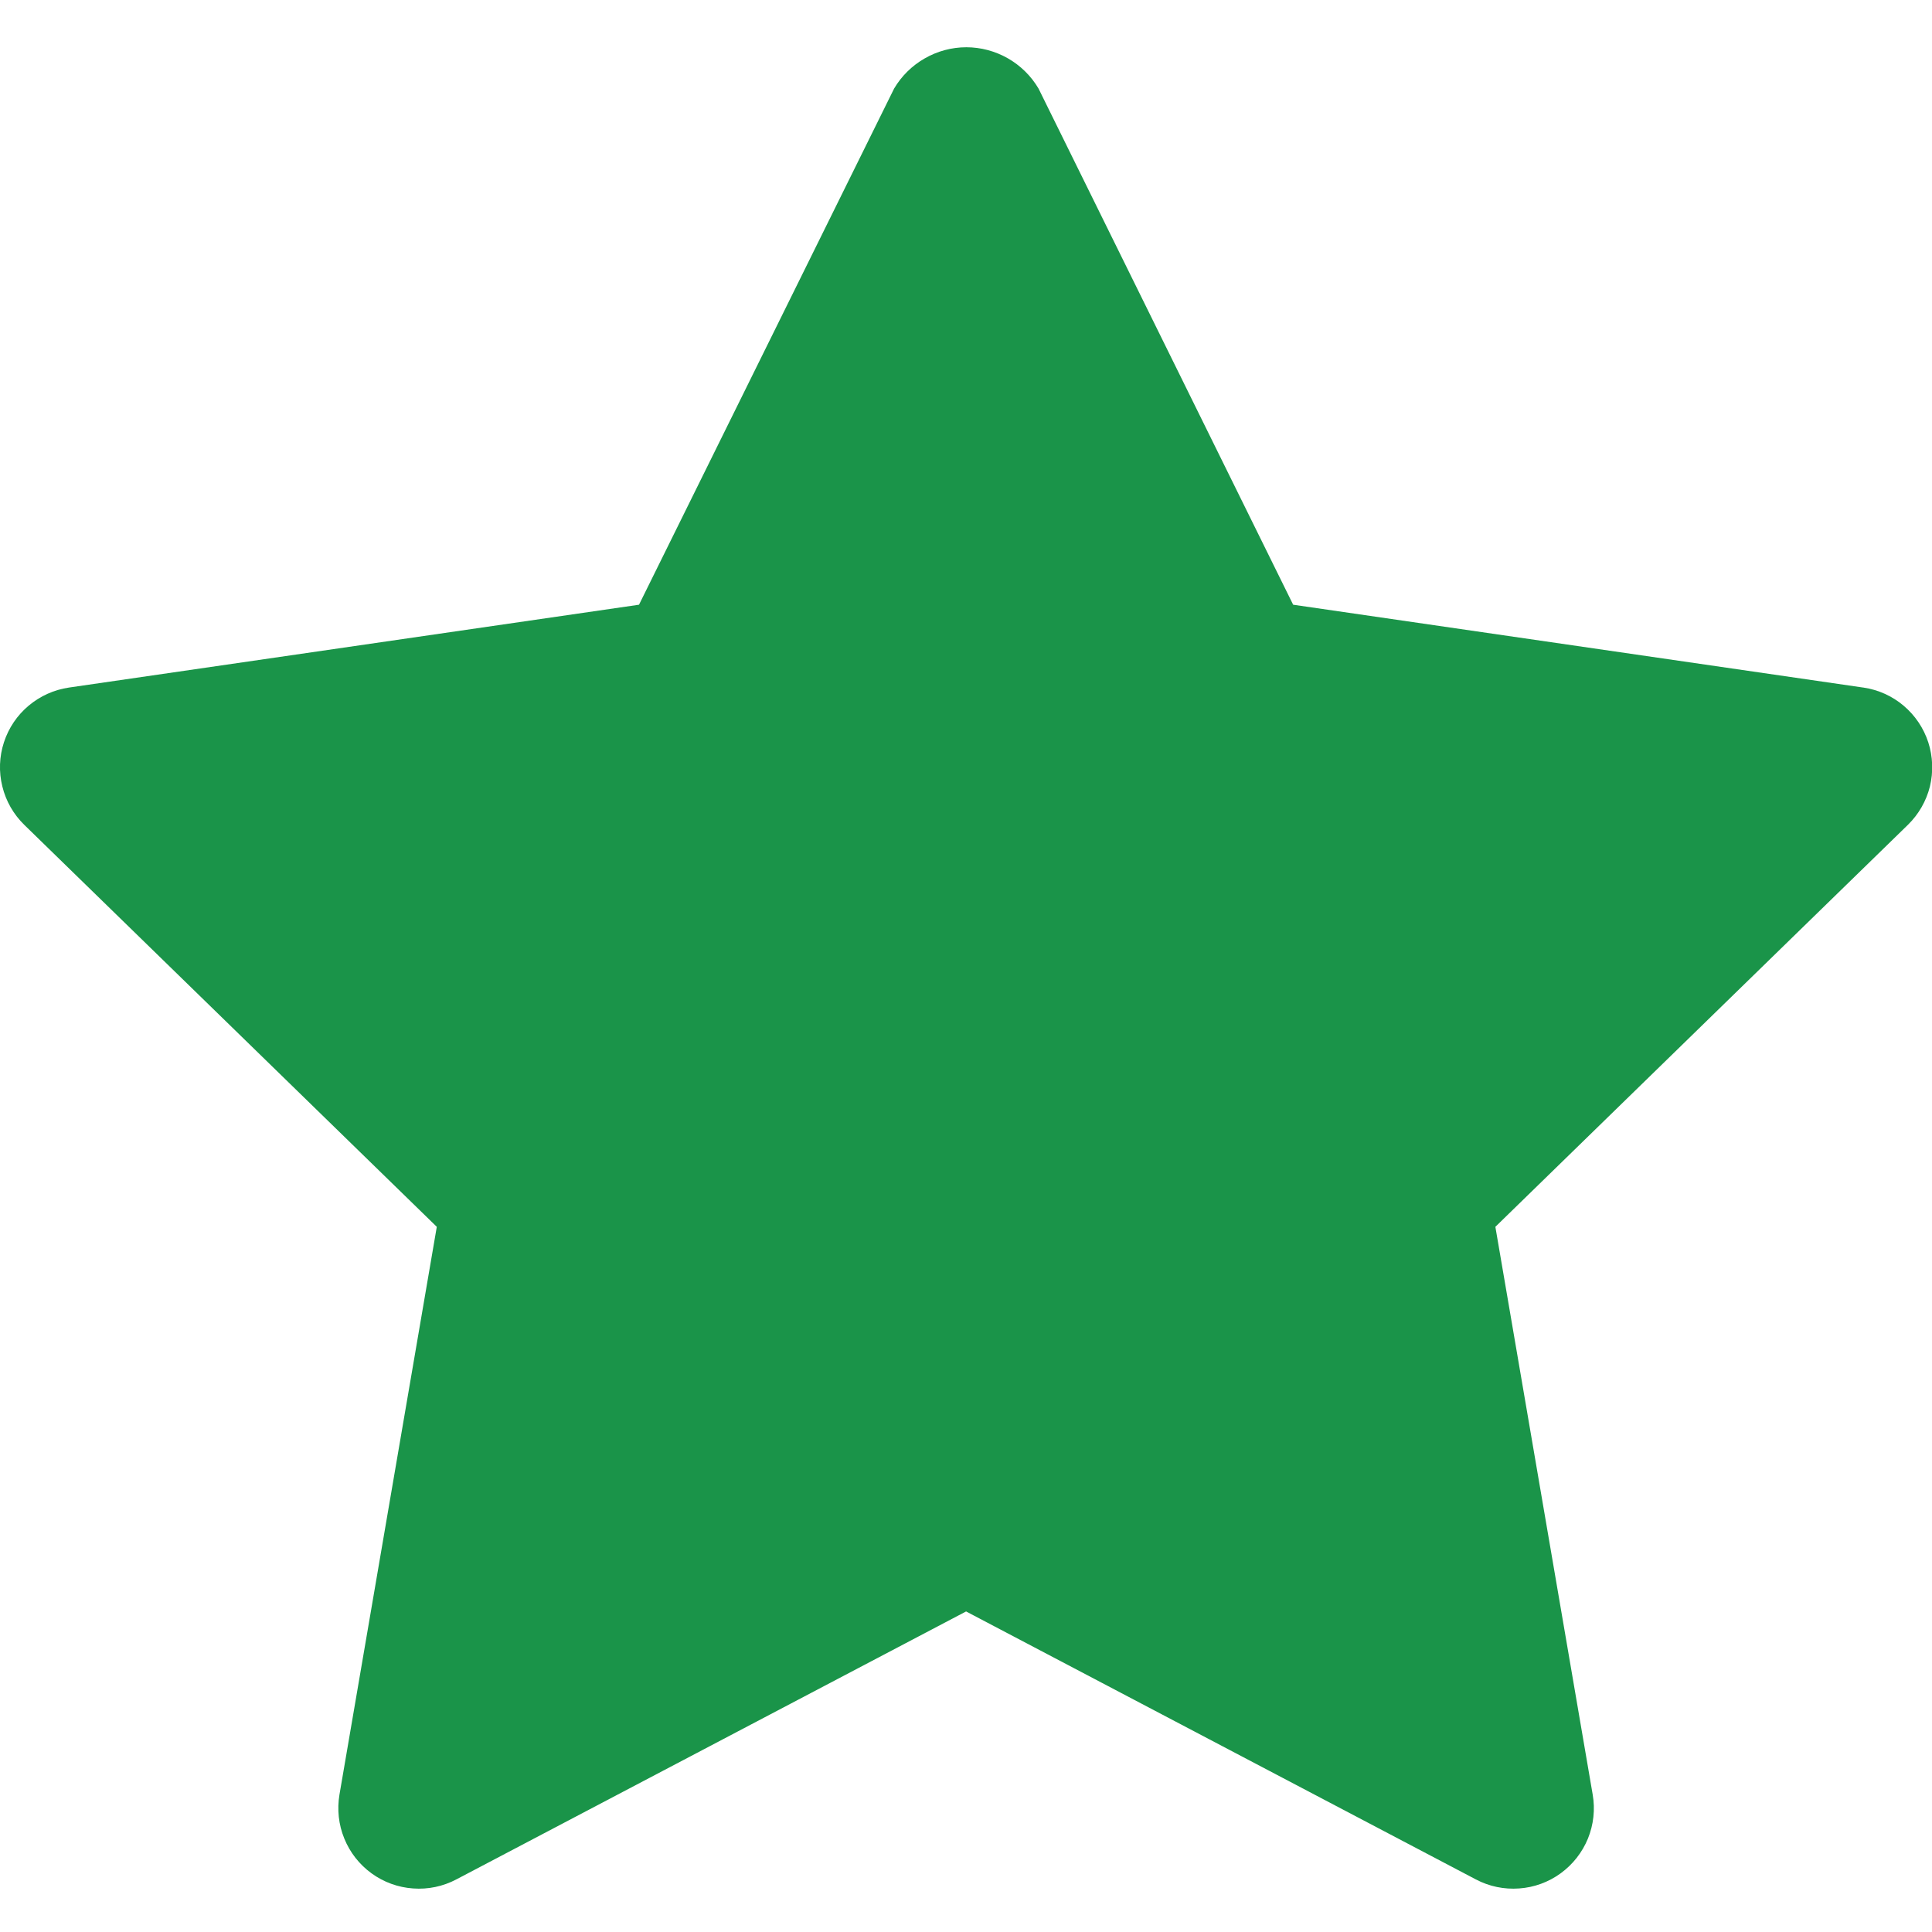<svg width="24" height="24" viewBox="0 0 24 24" fill="none" xmlns="http://www.w3.org/2000/svg">
<g clip-path="url(#clip0_88_5881)">
<path d="M23.145 8.541L16.064 7.512L12.901 1.1C12.809 0.944 12.678 0.815 12.521 0.725C12.363 0.635 12.185 0.587 12.004 0.587C11.823 0.587 11.645 0.635 11.488 0.725C11.33 0.815 11.199 0.944 11.107 1.1L7.938 7.512L0.857 8.541C0.672 8.568 0.499 8.646 0.356 8.766C0.213 8.886 0.107 9.043 0.049 9.221C-0.009 9.398 -0.016 9.588 0.029 9.769C0.073 9.951 0.168 10.116 0.301 10.246L5.426 15.24L4.217 22.293C4.186 22.477 4.206 22.666 4.277 22.839C4.347 23.012 4.464 23.161 4.615 23.271C4.766 23.381 4.945 23.446 5.131 23.459C5.317 23.473 5.503 23.434 5.668 23.347L12.001 20.018L18.334 23.347C18.499 23.434 18.685 23.473 18.872 23.459C19.058 23.446 19.236 23.381 19.387 23.271C19.538 23.161 19.655 23.012 19.726 22.839C19.796 22.666 19.817 22.477 19.785 22.293L18.576 15.24L23.701 10.246C23.834 10.116 23.929 9.951 23.974 9.77C24.018 9.589 24.011 9.399 23.954 9.222C23.896 9.044 23.79 8.887 23.647 8.766C23.505 8.646 23.332 8.568 23.147 8.541H23.145Z" fill="#1A9449"/>
</g>
<defs>
<clipPath id="clip0_88_5881">
<rect width="24" height="24" fill="white"/>
</clipPath>
</defs>
</svg>
